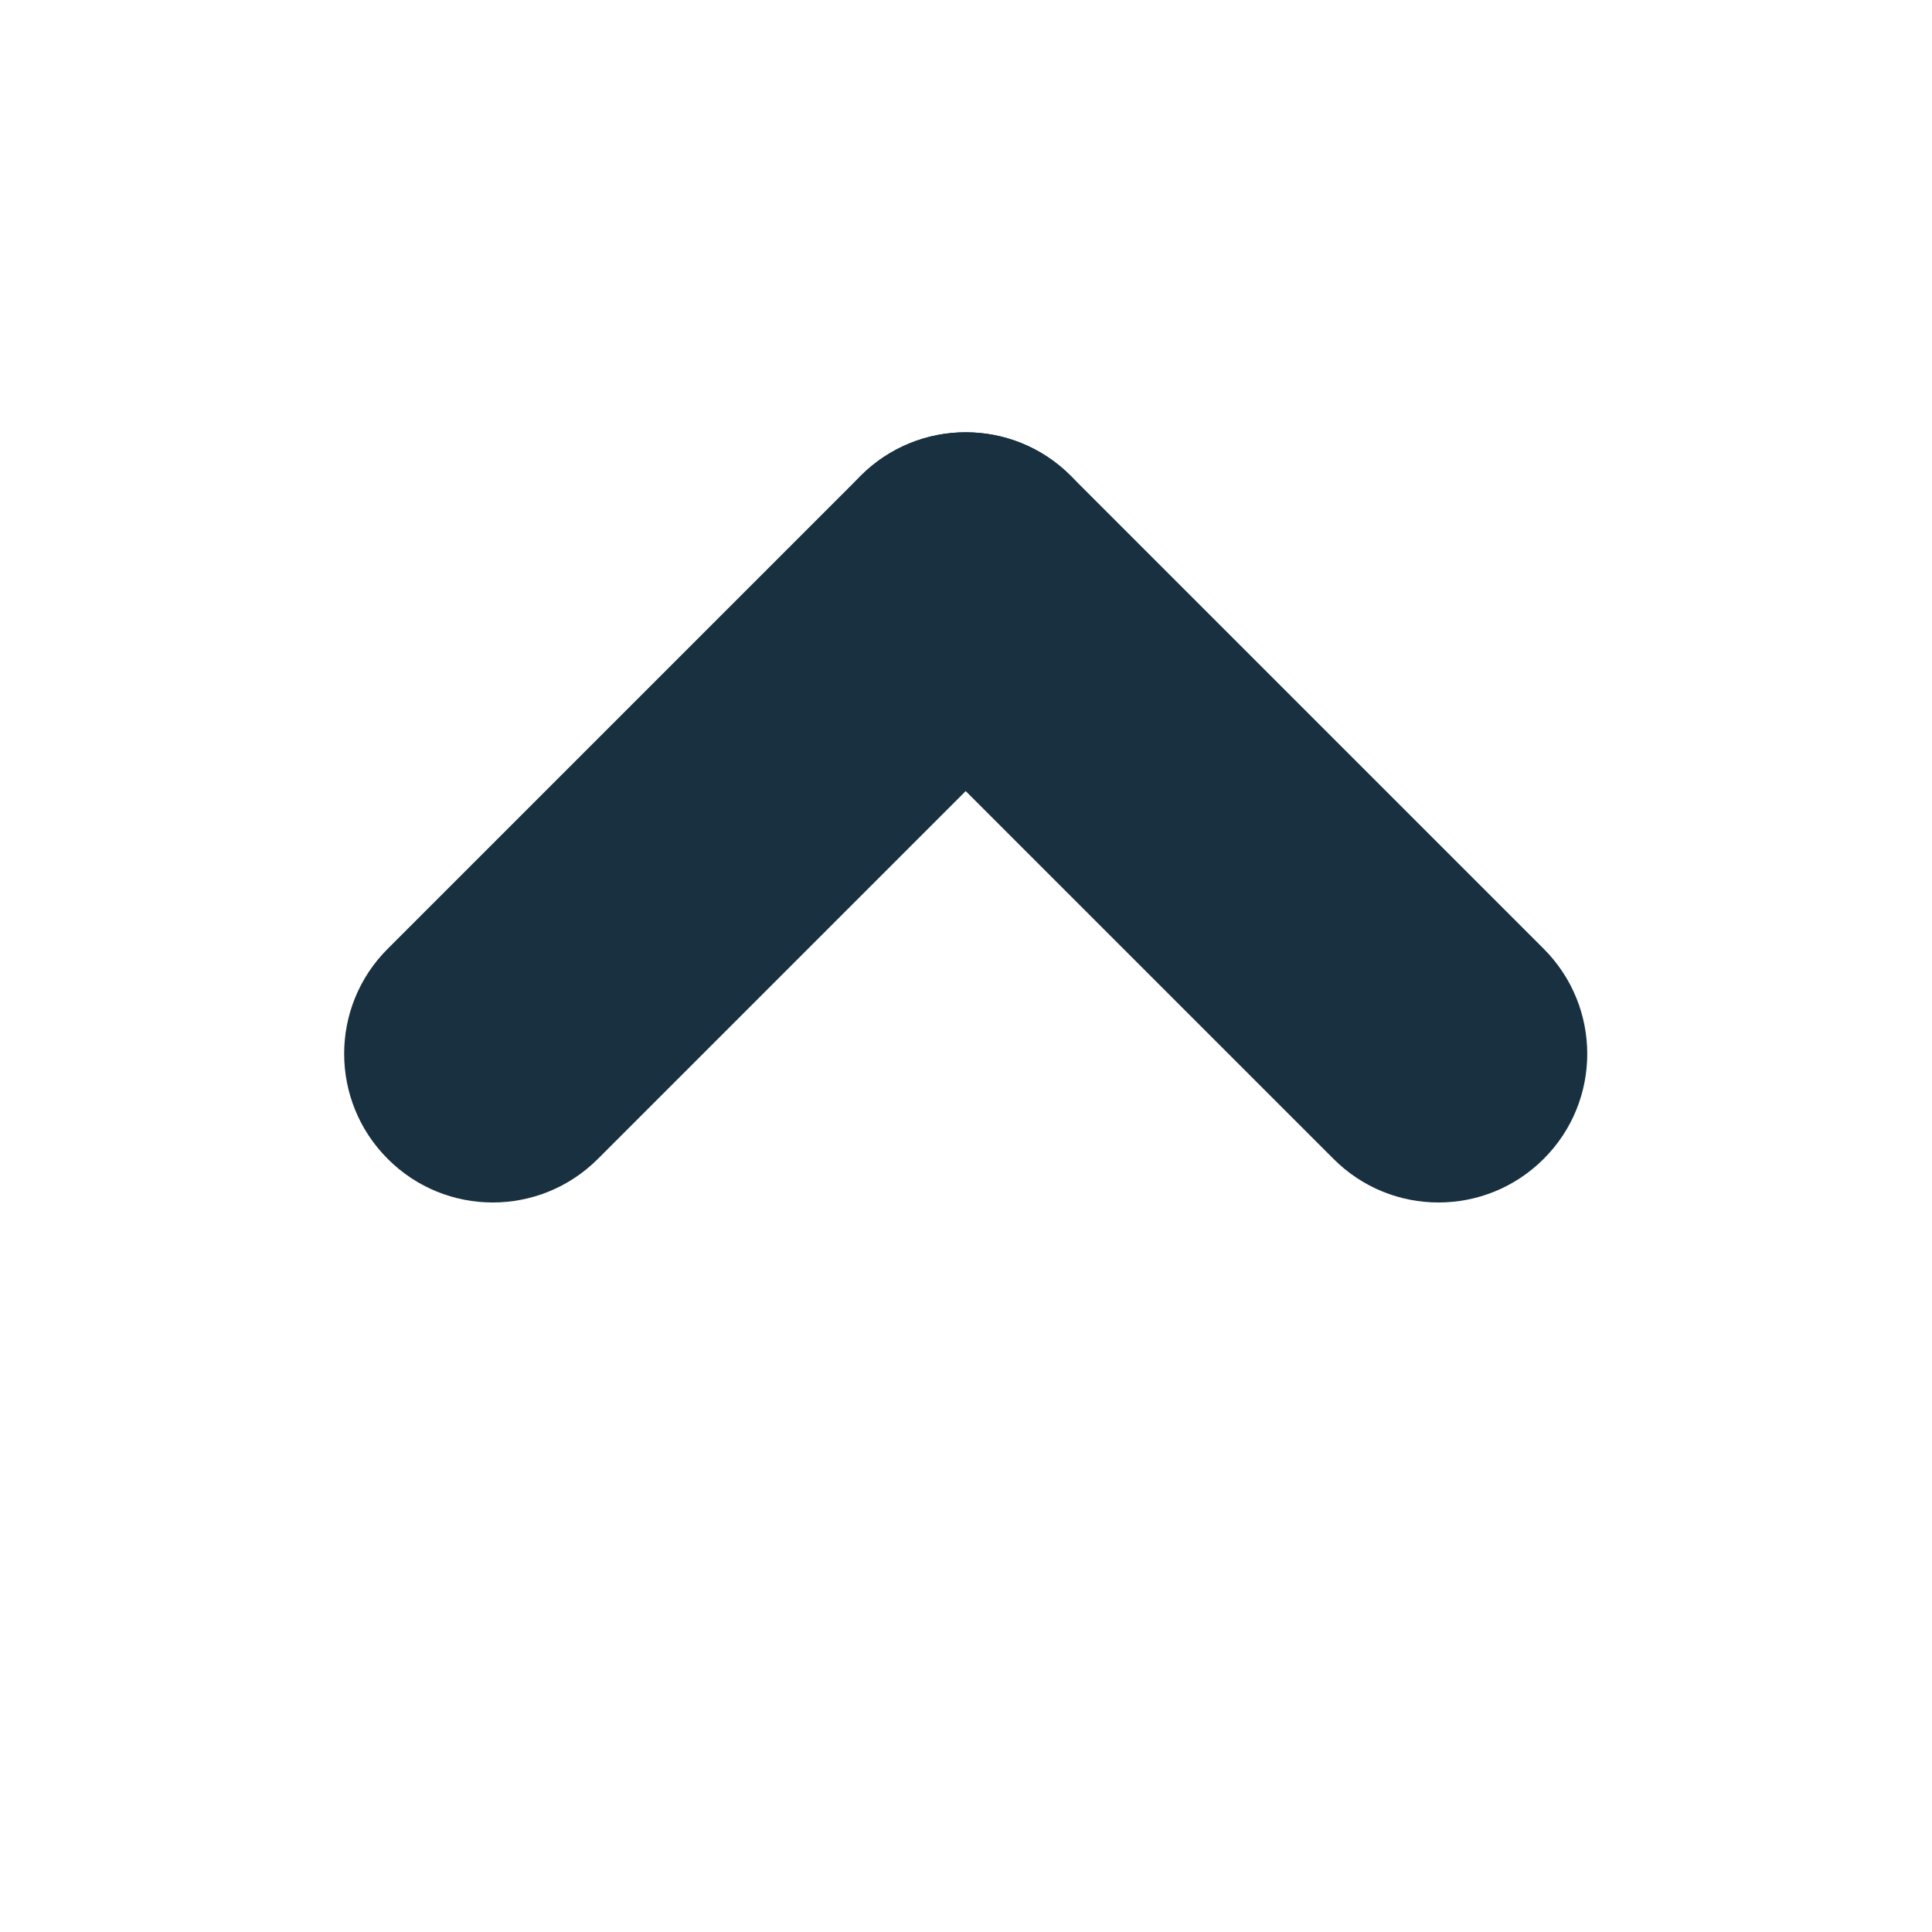 <svg fill="none" height="13" viewBox="0 0 13 13" width="13" xmlns="http://www.w3.org/2000/svg"><g clip-rule="evenodd" fill="#18303f" fill-rule="evenodd"><path d="m7.205 3.202c.391.391.391 1.024 0 1.414l-3.182 3.182c-.391.391-1.024.391-1.414 0-.391-.391-.391-1.024 0-1.414l3.182-3.182c.391-.391 1.024-.391 1.414 0z"/><path d="m5.791 3.202c.391-.391 1.024-.391 1.414 0l3.182 3.182c.391.391.391 1.024 0 1.414-.391.391-1.024.391-1.414 0l-3.182-3.182c-.391-.391-.391-1.024 0-1.414z"/></g></svg>